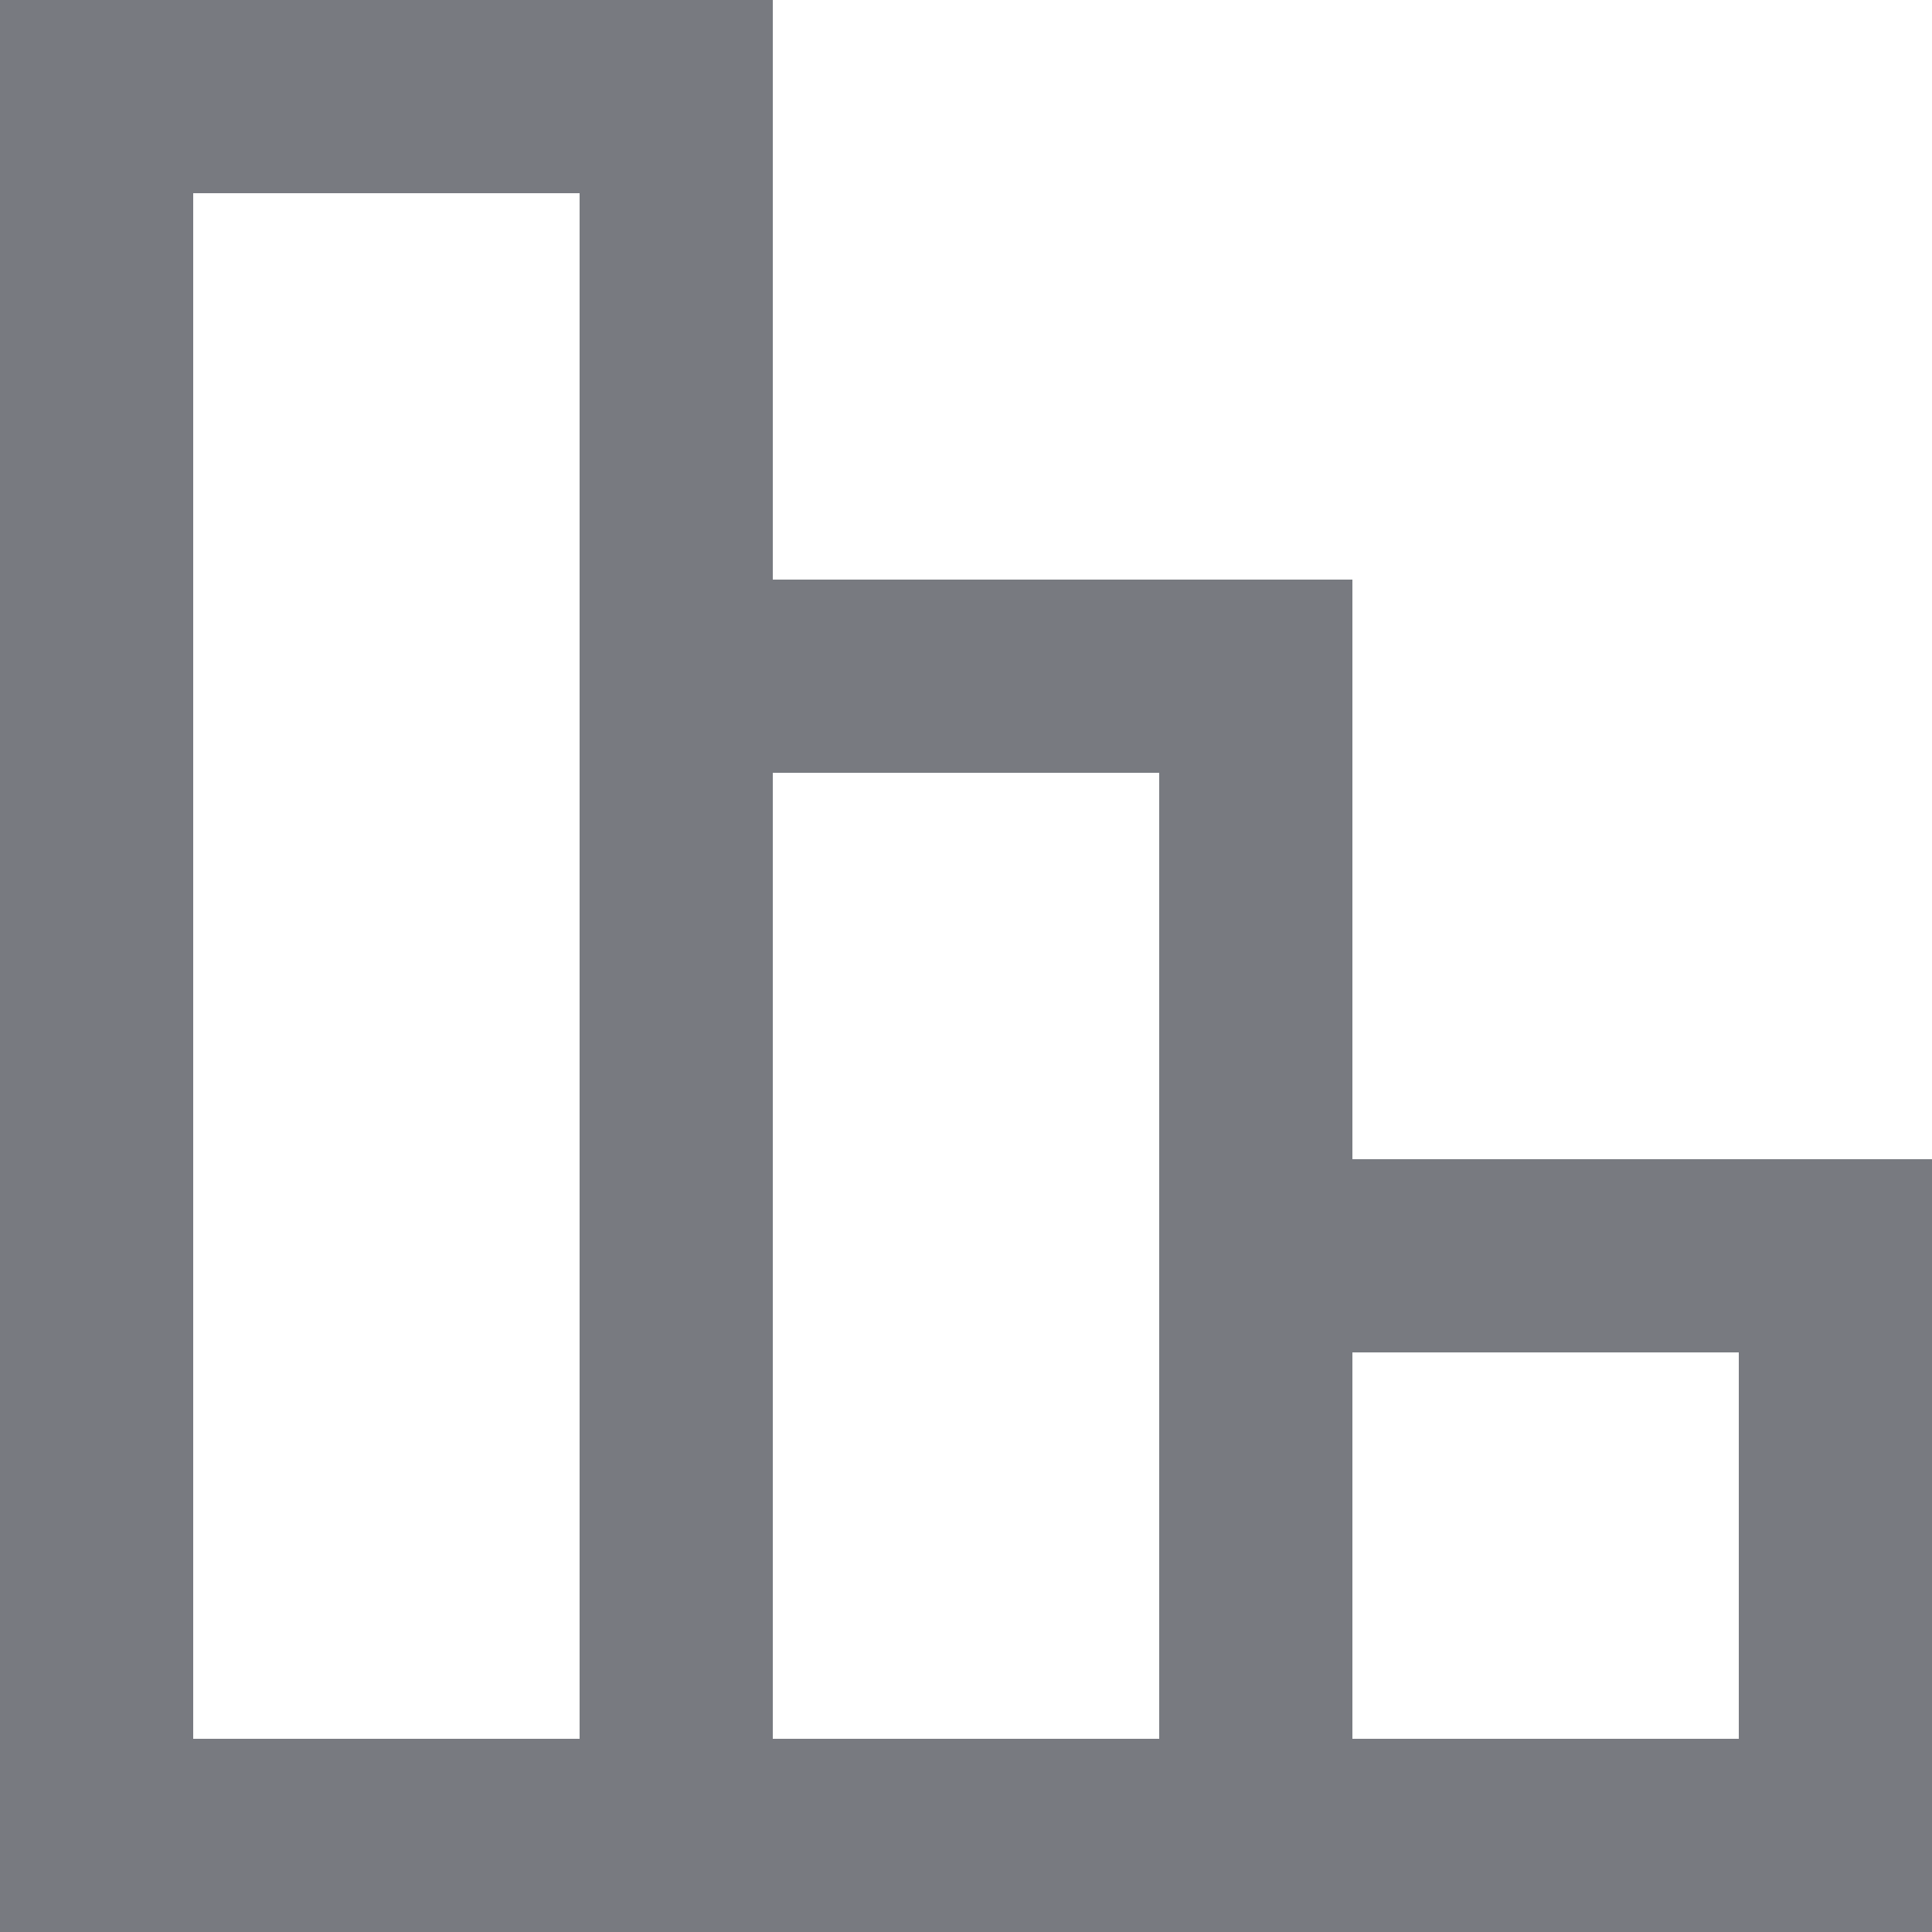 <?xml version="1.0" encoding="utf-8"?>
<!-- Generator: Adobe Illustrator 19.0.0, SVG Export Plug-In . SVG Version: 6.00 Build 0)  -->
<svg version="1.1" id="图层_1" xmlns="http://www.w3.org/2000/svg" xmlns:xlink="http://www.w3.org/1999/xlink" x="0px" y="0px"
	 viewBox="0 0 120 120" style="enable-background:new 0 0 120 120;" xml:space="preserve">
<style type="text/css">
	.st0{fill:#787A80;}
</style>
<path id="XMLID_2_" class="st0" d="M84,72V50.1V36H72.2H48V14.1V0H36.2h-24H0v14.1v96v9.9h12.2h24h12h24h12h24H120v-10V86V74v-2H84
	L84,72z M12,108V12h24v26.1v12V108H12L12,108z M48,108V48h24v26v12v22H48L48,108z M108,108H84V84h24V108L108,108z"/>
</svg>
